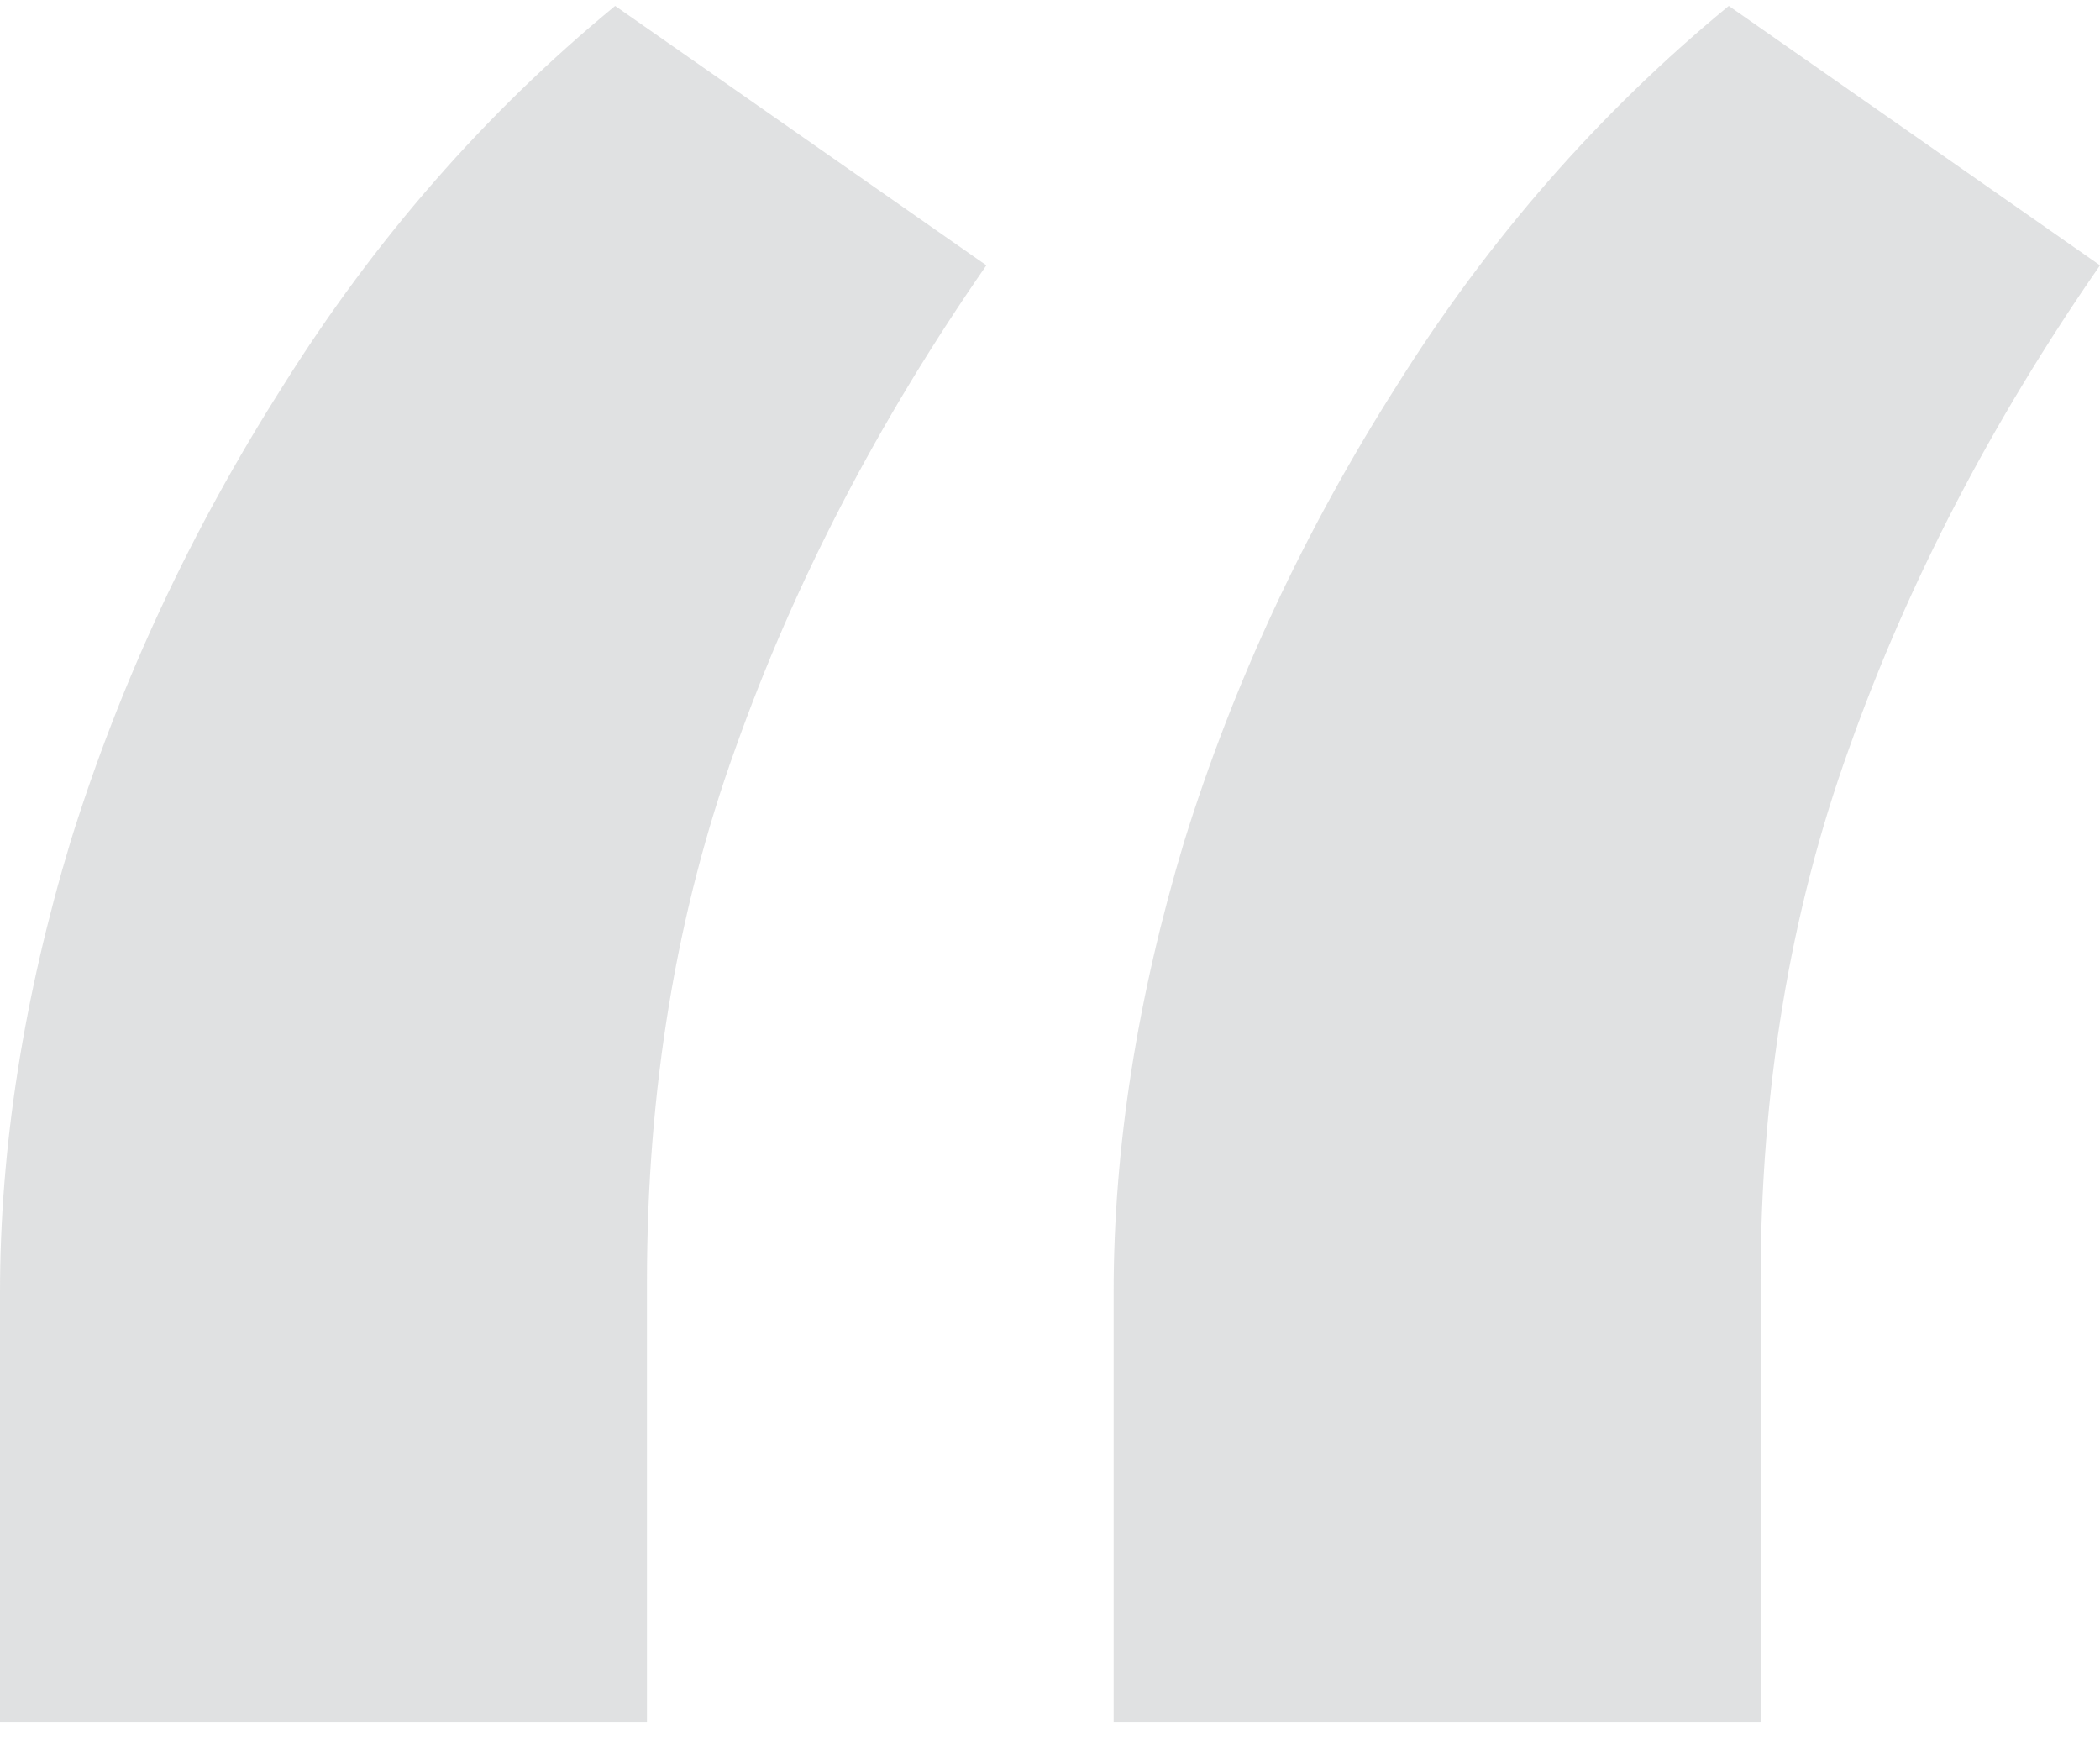 <svg width="93" height="77" viewBox="0 0 93 77" fill="none" xmlns="http://www.w3.org/2000/svg">
<path opacity="0.15" d="M0 76.263V57.223C0 50.824 1.044 44.163 3.131 37.24C5.323 30.211 8.455 23.498 12.525 17.099C16.596 10.595 21.502 4.983 27.242 0.262L43.682 11.749C38.88 18.672 35.175 25.806 32.566 33.149C29.956 40.387 28.651 48.254 28.651 56.751V76.263H0ZM49.318 76.263V57.223C49.318 50.824 50.362 44.163 52.45 37.24C54.641 30.211 57.773 23.498 61.843 17.099C65.914 10.595 70.82 4.983 76.561 0.262L93 11.749C88.199 18.672 84.493 25.806 81.884 33.149C79.274 40.387 77.97 48.254 77.97 56.751V76.263H49.318Z" fill="#33383C"/>
</svg>
